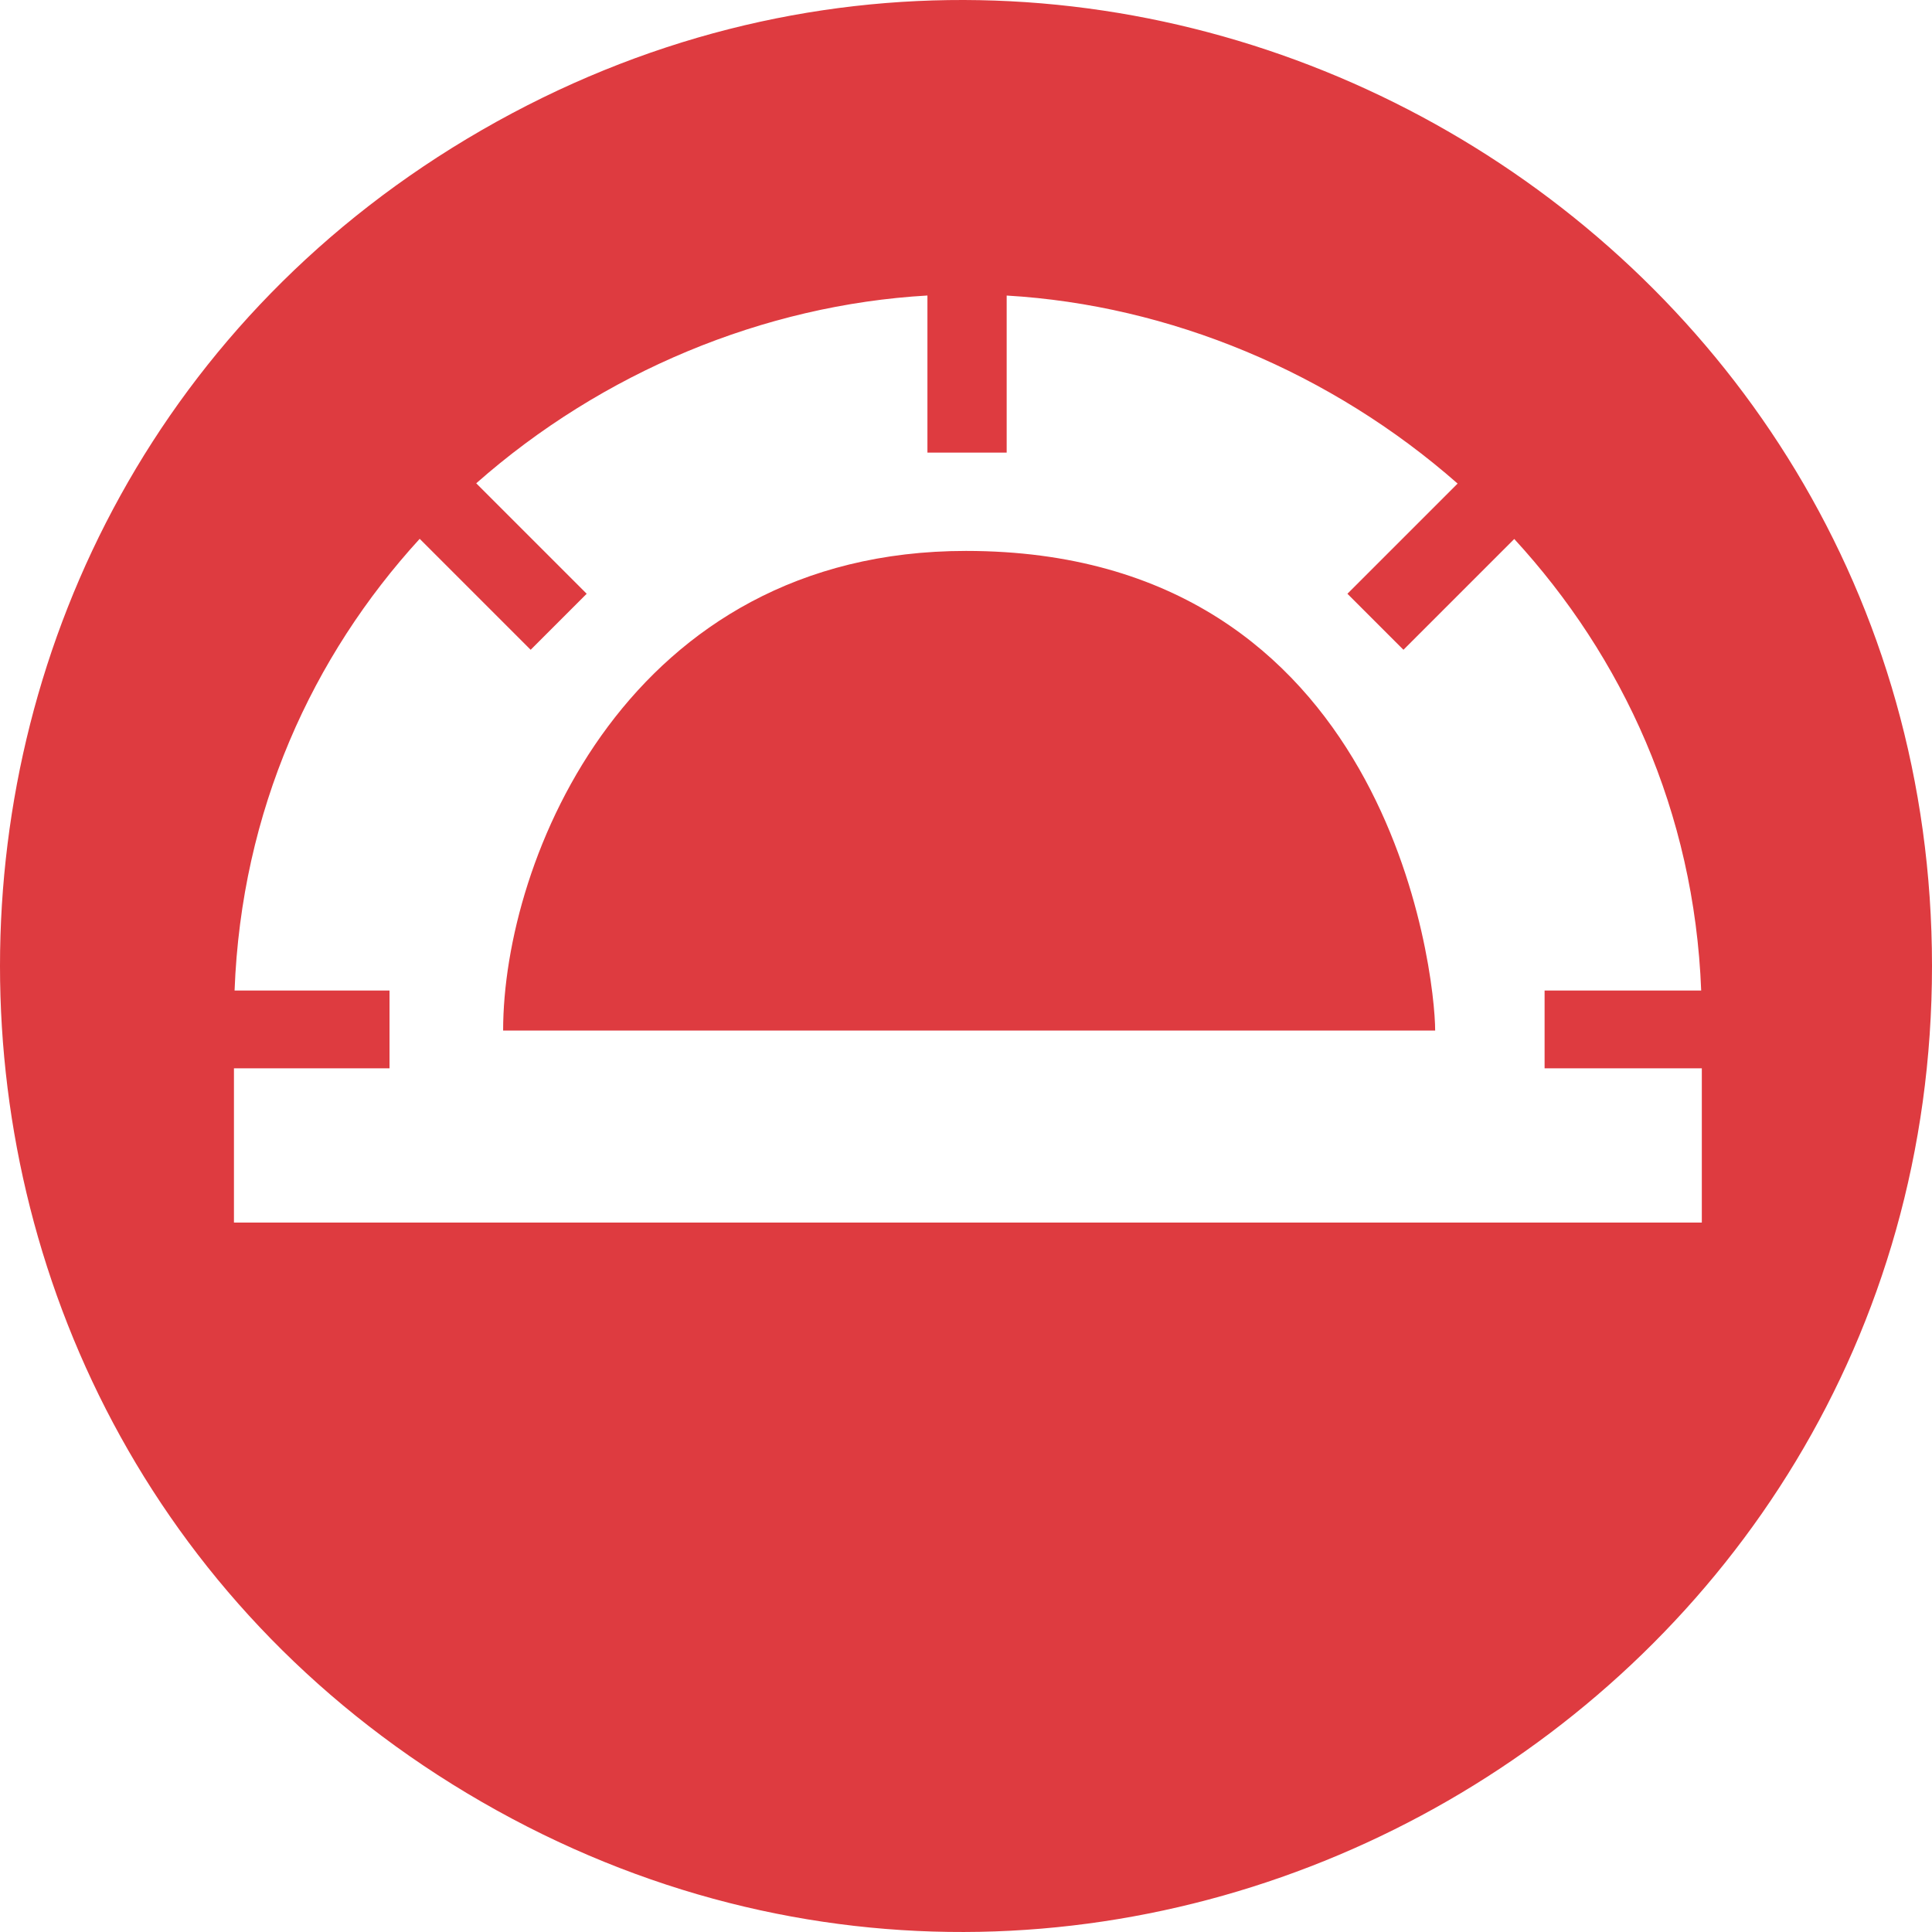 <!--
  - The MIT License (MIT)
  -
  - Copyright (c) 2015-2022 Elior "Mallowigi" Boukhobza
  -
  - Permission is hereby granted, free of charge, to any person obtaining a copy
  - of this software and associated documentation files (the "Software"), to deal
  - in the Software without restriction, including without limitation the rights
  - to use, copy, modify, merge, publish, distribute, sublicense, and/or sell
  - copies of the Software, and to permit persons to whom the Software is
  - furnished to do so, subject to the following conditions:
  -
  - The above copyright notice and this permission notice shall be included in all
  - copies or substantial portions of the Software.
  -
  - THE SOFTWARE IS PROVIDED "AS IS", WITHOUT WARRANTY OF ANY KIND, EXPRESS OR
  - IMPLIED, INCLUDING BUT NOT LIMITED TO THE WARRANTIES OF MERCHANTABILITY,
  - FITNESS FOR A PARTICULAR PURPOSE AND NONINFRINGEMENT. IN NO EVENT SHALL THE
  - AUTHORS OR COPYRIGHT HOLDERS BE LIABLE FOR ANY CLAIM, DAMAGES OR OTHER
  - LIABILITY, WHETHER IN AN ACTION OF CONTRACT, TORT OR OTHERWISE, ARISING FROM,
  - OUT OF OR IN CONNECTION WITH THE SOFTWARE OR THE USE OR OTHER DEALINGS IN THE
  - SOFTWARE.
  -
  -
  -->

<svg version="1.1" xmlns="http://www.w3.org/2000/svg" x="0px" y="0px" width="16px" height="16px"
     viewBox="0 0 512 512" preserveAspectRatio="xMidYMid meet">
  <g big="true">
      <path fill="#de3b40" iconColor="Protractor"
          d="M380.333,273.111h-247C133.333,227.724,166.532,146,256,146C368,146,380.333,257.583,380.333,273.111z M512,256c0,196.338-214.007,319.716-384.289,221.547s-170.281-344.925-0-443.094S512,59.662,512,256z M451,324v-40.889h-41.667V262.5h41.499c-1.823-47.468-20.842-88.458-49.539-119.664l-29.364,29.364l-14.849-14.849l29.202-29.202c-33.426-29.401-76.21-47.298-119.502-49.824v41.622h-21v-41.635c-43.359,2.484-86.182,20.296-119.573,49.765l29.273,29.273l-14.849,14.849l-29.406-29.406C82.784,173.895,63.96,214.817,62.164,262.5h41.064v20.611H62V324H451z"/>
  </g>
</svg>
